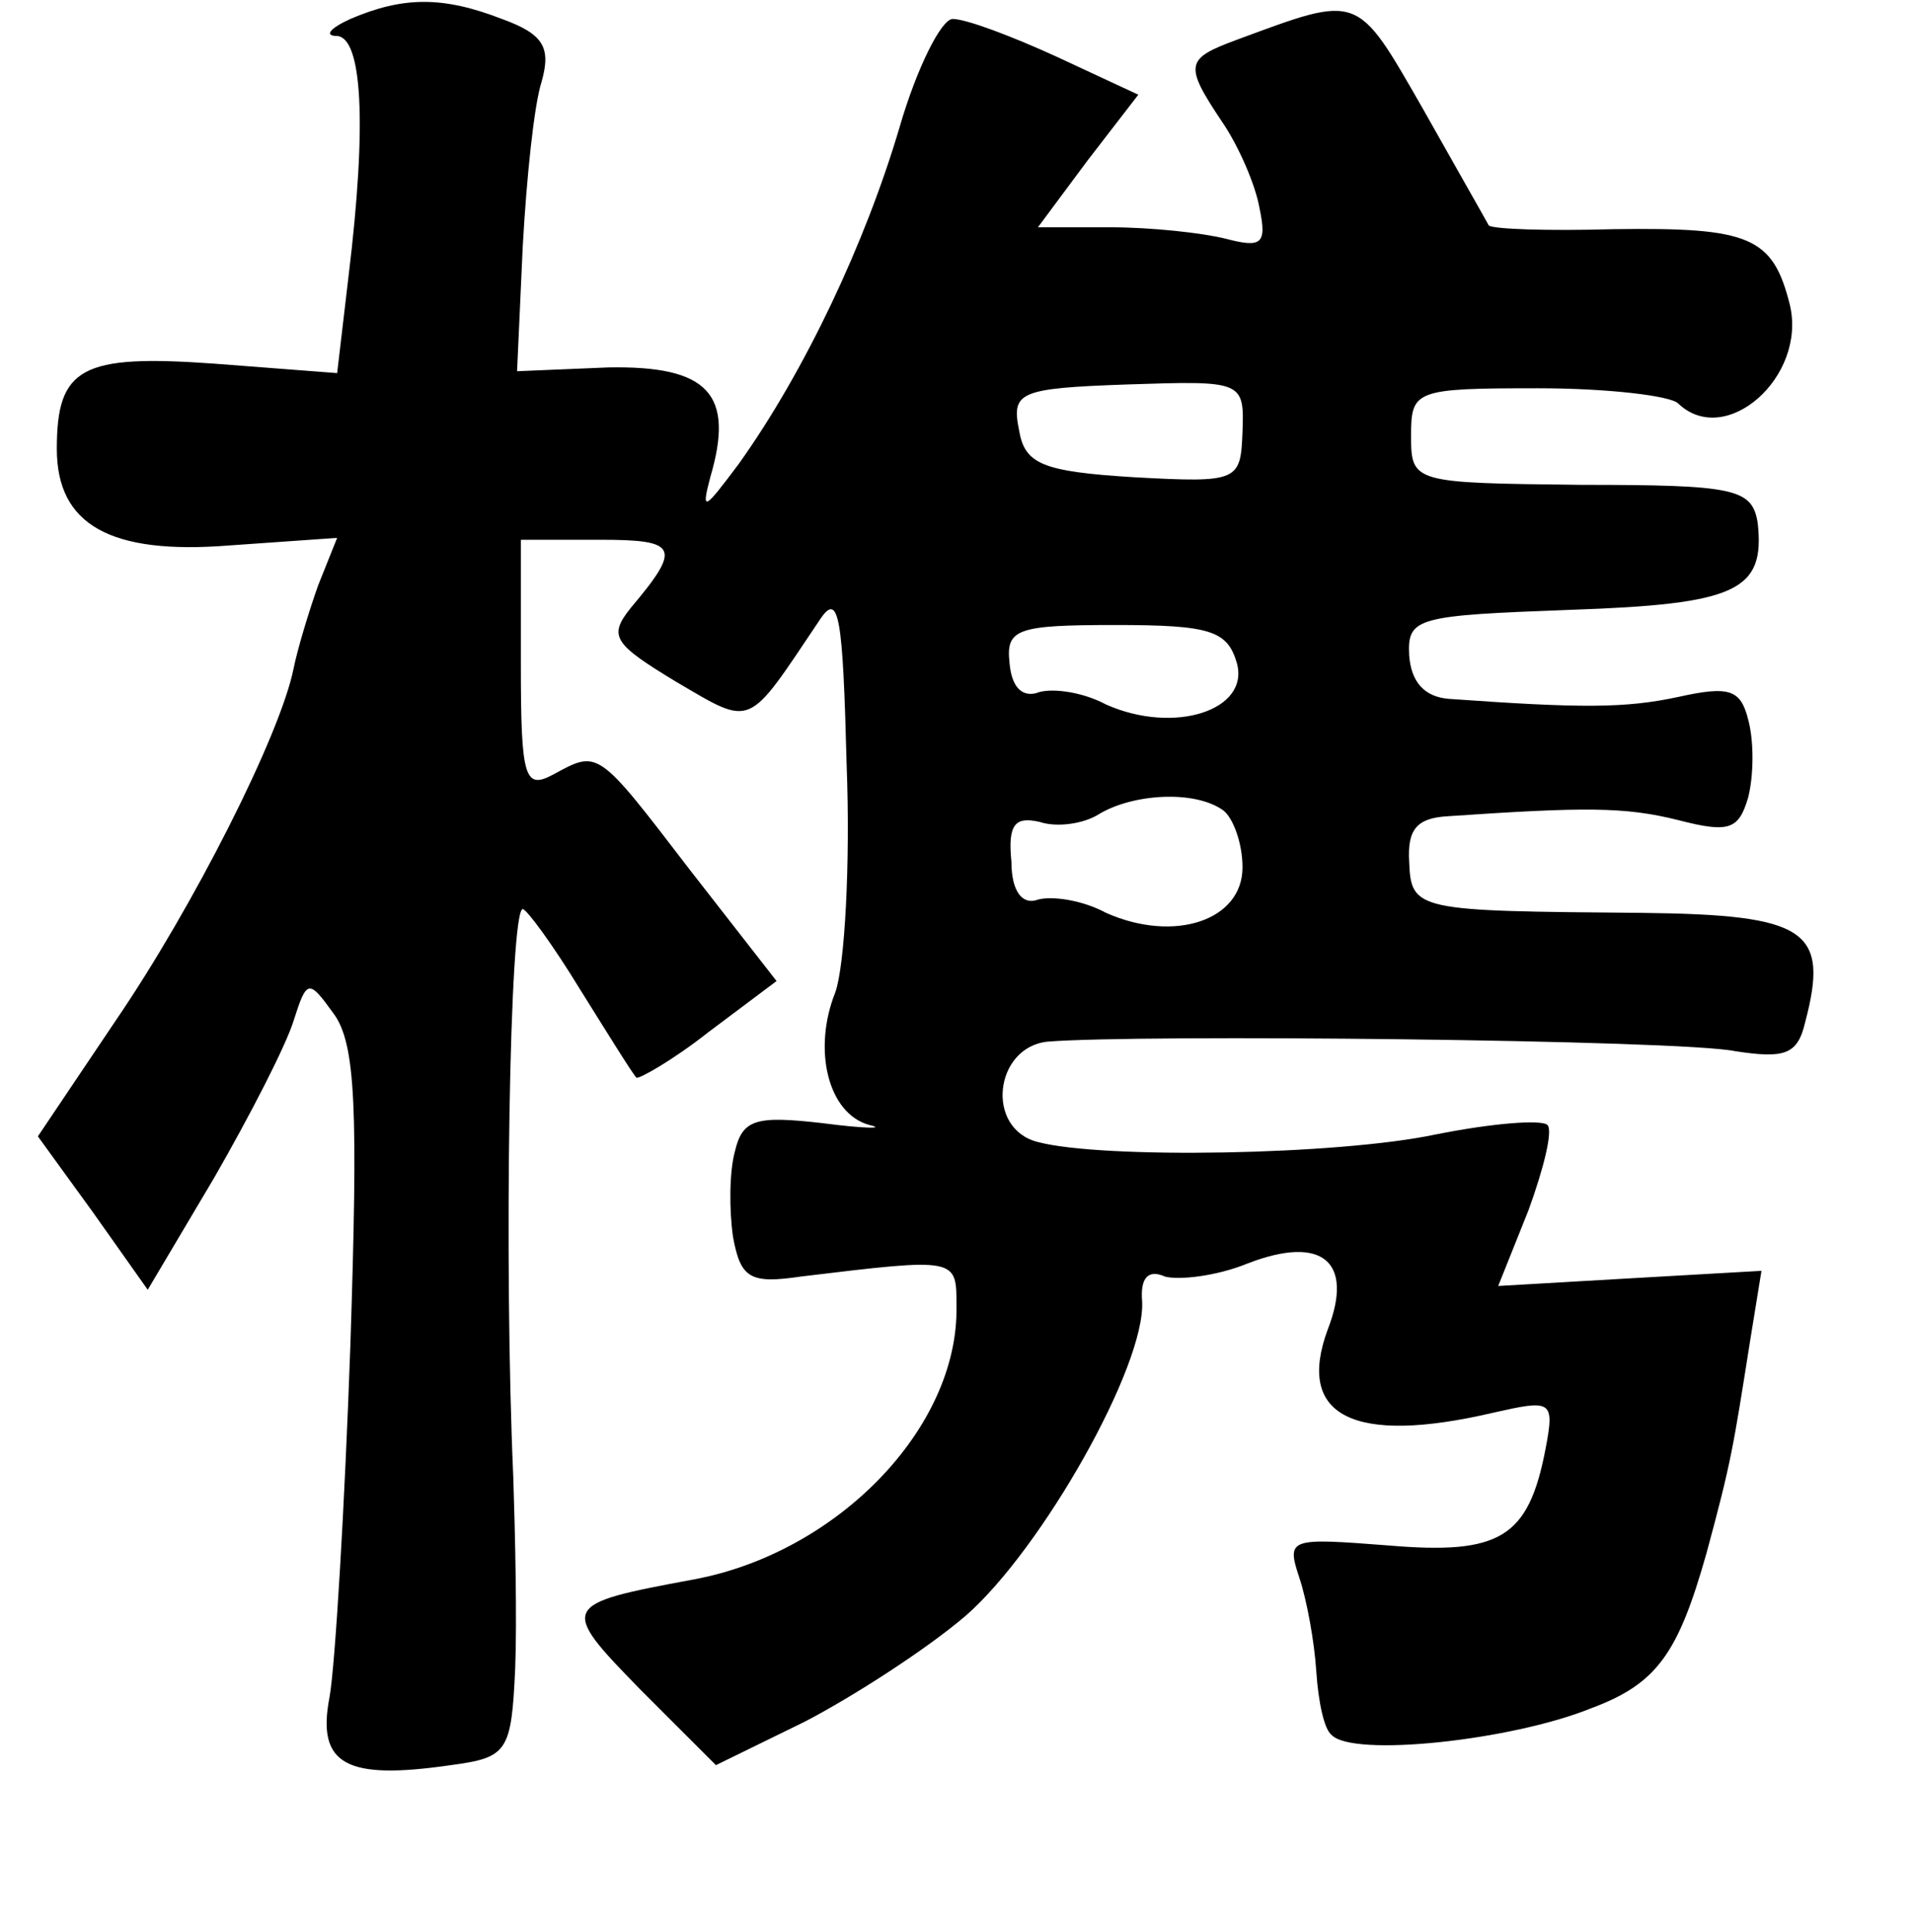 <?xml version="1.0" standalone="no"?>
<!DOCTYPE svg PUBLIC "-//W3C//DTD SVG 20010904//EN"
 "http://www.w3.org/TR/2001/REC-SVG-20010904/DTD/svg10.dtd">
<svg version="1.0" xmlns="http://www.w3.org/2000/svg"
 width="101pt" height="102pt" viewBox="0 0 101 102"
 preserveAspectRatio="xMidYMid meet">
<g transform="translate(0,102) scale(0.1,-0.1)"
fill="#000000" stroke="none">
<path d="M185 1010 c-11 -5 -14 -9 -7 -9 13 -1 16 -45 6 -127 l-6 -51 -65 5
c-70 5 -83 -2 -83 -45 0 -40 28 -56 91 -51 l57 4 -10 -25 c-5 -14 -11 -34 -13
-44 -7 -35 -53 -126 -94 -186 l-41 -61 29 -40 29 -41 35 59 c19 33 38 70 42
83 7 22 8 22 21 4 12 -16 13 -51 9 -175 -3 -85 -8 -169 -11 -186 -7 -36 9 -44
64 -36 30 4 32 7 34 51 1 25 0 71 -1 101 -5 113 -2 300 5 300 2 0 16 -19 30
-42 15 -24 28 -45 30 -47 1 -1 19 9 38 24 l36 27 -46 59 c-49 64 -48 63 -72
50 -15 -8 -17 -2 -17 58 l0 66 42 0 c41 0 43 -4 16 -36 -12 -15 -9 -19 24 -39
41 -24 37 -25 76 33 10 15 12 1 14 -77 2 -52 -1 -106 -6 -120 -12 -30 -4 -64
18 -70 9 -2 -2 -2 -25 1 -35 4 -42 2 -46 -15 -3 -11 -3 -31 -1 -45 4 -22 9
-25 36 -21 83 10 82 10 82 -16 1 -64 -63 -130 -139 -144 -70 -13 -71 -14 -28
-58 l40 -40 47 23 c25 13 64 38 85 56 40 35 95 132 93 166 -1 12 3 17 12 13 7
-2 27 0 44 7 39 15 56 1 42 -35 -17 -46 14 -61 87 -44 31 7 33 7 28 -19 -9
-47 -24 -56 -83 -51 -52 4 -54 4 -47 -17 4 -12 8 -34 9 -50 1 -15 4 -30 8 -33
11 -12 95 -3 137 14 35 13 46 29 61 82 13 48 14 55 23 112 l6 37 -70 -4 -69
-4 16 40 c8 22 13 42 10 45 -3 3 -29 1 -59 -5 -52 -11 -176 -13 -210 -4 -28 7
-23 50 5 53 47 4 334 1 363 -5 26 -4 33 -2 37 15 13 49 1 57 -86 58 -119 1
-122 1 -123 27 -1 17 4 23 20 24 73 5 94 5 122 -2 27 -7 32 -5 37 12 3 12 3
30 0 41 -4 16 -10 18 -37 12 -28 -6 -51 -6 -121 -1 -13 1 -20 9 -21 23 -1 20
4 21 85 24 88 3 103 10 99 46 -3 18 -12 20 -93 20 -89 1 -90 1 -90 26 0 24 2
25 67 25 37 0 70 -4 74 -8 25 -24 68 14 59 52 -9 36 -21 41 -93 40 -35 -1 -64
0 -66 2 -1 2 -17 30 -35 62 -35 61 -33 60 -98 36 -27 -10 -28 -13 -8 -43 9
-13 18 -34 20 -46 4 -19 1 -21 -18 -16 -12 3 -39 6 -61 6 l-38 0 26 35 27 35
-43 20 c-24 11 -48 20 -55 20 -6 0 -19 -26 -28 -57 -18 -61 -50 -129 -85 -178
-18 -24 -20 -26 -15 -7 13 44 -1 59 -54 58 l-48 -2 3 66 c2 36 6 75 10 87 5
18 1 25 -21 33 -31 12 -52 12 -80 0z m471 -218 c-1 -26 -2 -27 -57 -24 -49 3
-58 7 -61 25 -4 20 0 22 57 24 61 2 62 2 61 -25z m-3 -122 c7 -25 -33 -38 -69
-22 -13 7 -30 9 -37 6 -8 -2 -13 4 -14 16 -2 18 4 20 56 20 50 0 59 -3 64 -20z
m-7 -78 c5 -4 10 -17 10 -30 0 -28 -36 -40 -72 -24 -13 7 -29 9 -36 7 -8 -3
-14 4 -14 20 -2 20 2 24 15 21 9 -3 23 -1 31 4 18 11 51 13 66 2z"/>
</g>
</svg>
